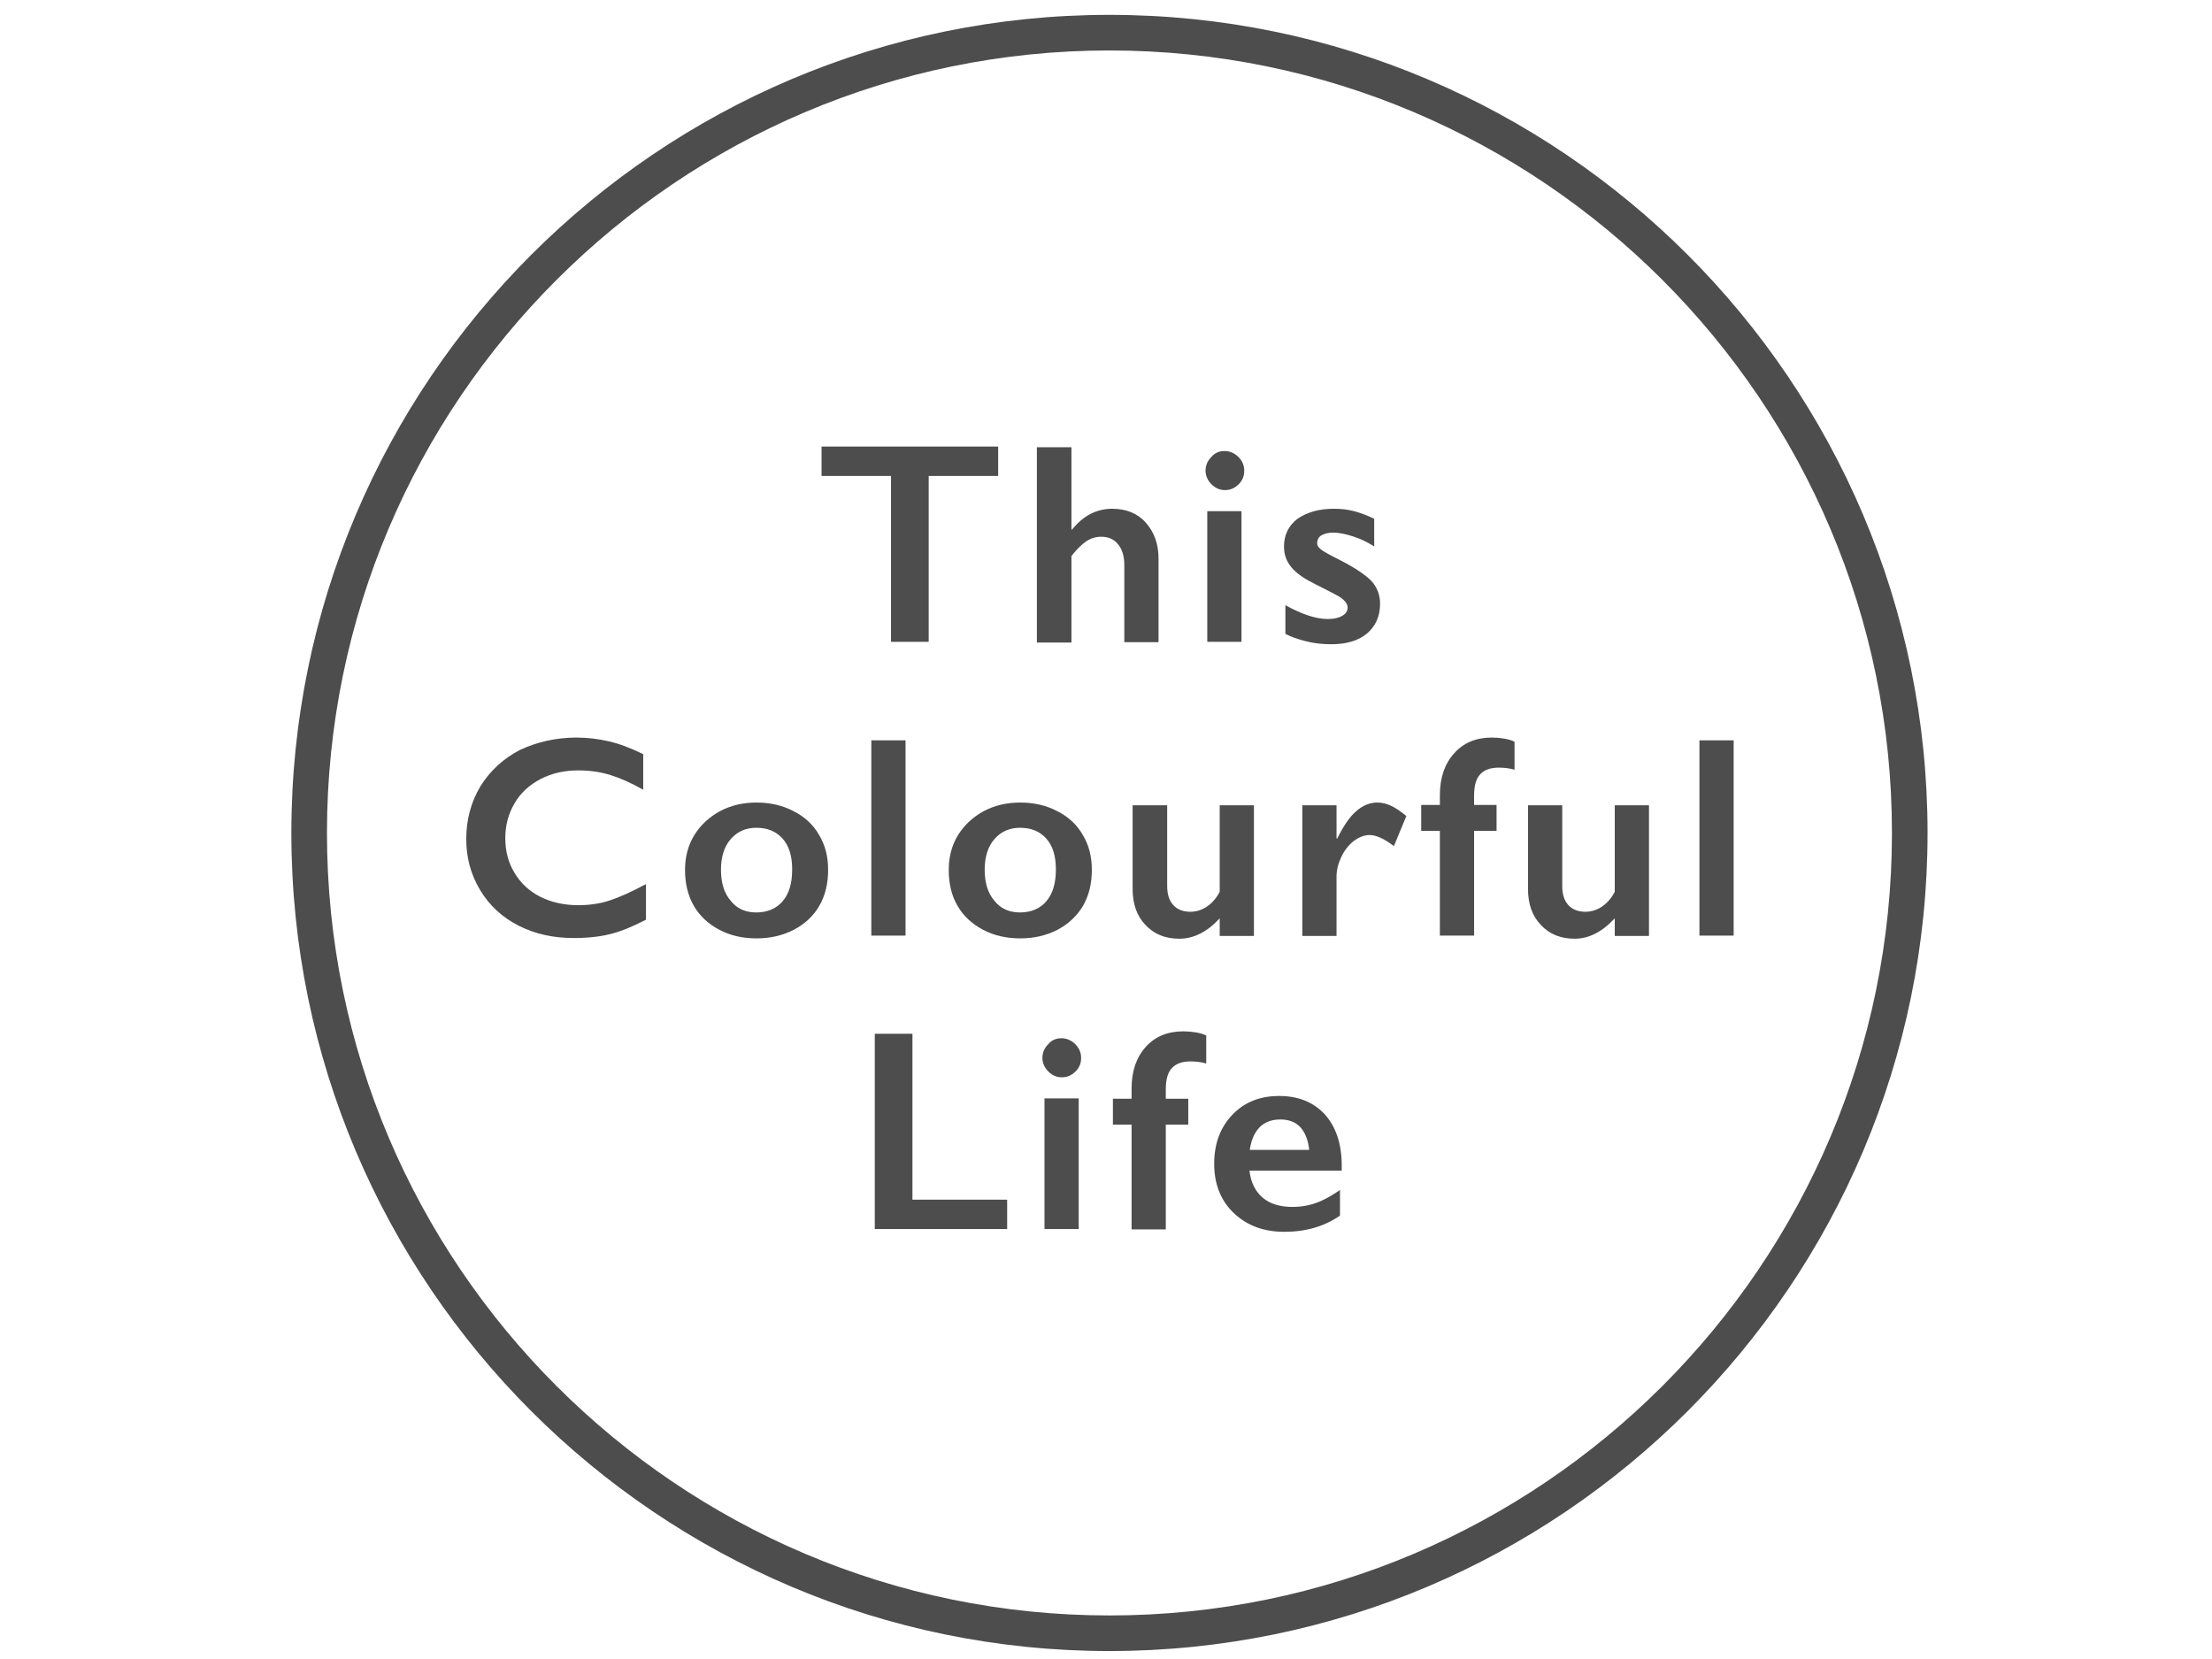 <?xml version="1.0" encoding="utf-8"?>
<!-- Generator: Adobe Illustrator 19.1.0, SVG Export Plug-In . SVG Version: 6.00 Build 0)  -->
<svg version="1.1" id="Layer_1" xmlns="http://www.w3.org/2000/svg" xmlns:xlink="http://www.w3.org/1999/xlink" x="0px" y="0px"
	 viewBox="0 0 640 480" style="enable-background:new 0 0 640 480;" xml:space="preserve">
<style type="text/css">
	.st0{fill:#4D4D4D;}
</style>
<g>
	<g>
		<path class="st0" d="M288.8,129.2v8.5h-20.1v48h-10.9v-48h-20.1v-8.5H288.8z"/>
		<path class="st0" d="M310,129.2v24h0.2c3.2-4,7.1-6,11.6-6c4,0,7.3,1.3,9.7,4s3.7,6.1,3.7,10.4v24.2h-9.9v-22.3
			c0-2.5-0.6-4.6-1.8-6c-1.2-1.5-2.8-2.2-4.9-2.2c-1.5,0-2.9,0.4-4.3,1.3c-1.3,0.9-2.8,2.3-4.3,4.3v25H300v-56.5H310z"/>
		<path class="st0" d="M354.3,130.5c1.5,0,2.9,0.6,4,1.7c1.1,1.1,1.7,2.4,1.7,4c0,1.5-0.5,2.8-1.6,3.9c-1.1,1.1-2.4,1.7-4,1.7
			c-1.5,0-2.8-0.6-3.9-1.7c-1.1-1.1-1.7-2.5-1.7-3.9c0-1.6,0.6-2.9,1.7-4C351.5,131,352.8,130.5,354.3,130.5z M359.2,147.9v37.8
			h-9.9v-37.8H359.2z"/>
		<path class="st0" d="M385.9,147.2c2.1,0,4,0.2,5.9,0.7c1.8,0.5,3.8,1.2,5.8,2.2v8c-1.9-1.2-3.9-2.2-6.1-2.9
			c-2.2-0.7-4.1-1.1-5.8-1.1c-1.4,0-2.5,0.3-3.4,0.8c-0.8,0.5-1.2,1.3-1.2,2.3c0,0.6,0.3,1.1,1,1.7c0.7,0.6,2.5,1.6,5.5,3.1
			c4.3,2.2,7.3,4.2,9.1,6c1.7,1.8,2.6,4.1,2.6,6.7c0,3.6-1.3,6.5-3.8,8.6c-2.5,2.1-6,3.1-10.3,3.1c-2.7,0-5.2-0.3-7.5-0.9
			c-2.3-0.6-4.3-1.3-5.8-2.1v-8.3c4.9,2.7,8.9,4,12.3,4c1.7,0,3.1-0.3,4.1-0.9c1.1-0.6,1.6-1.4,1.6-2.4c0-0.6-0.2-1.1-0.6-1.6
			c-0.4-0.5-0.9-1-1.7-1.5s-3.1-1.7-7.1-3.7c-3-1.5-5.3-3-6.8-4.8s-2.2-3.7-2.2-6.1c0-3.3,1.3-6,3.9-8
			C378.2,148.2,381.6,147.2,385.9,147.2z"/>
		<path class="st0" d="M166.8,213.4c3.2,0,6.4,0.4,9.4,1.1c3.1,0.7,6.4,2,9.9,3.7v10.3c-3.5-2-6.7-3.4-9.6-4.3c-3-0.9-6-1.3-9.2-1.3
			c-4,0-7.6,0.8-10.9,2.5c-3.2,1.7-5.8,4-7.5,7c-1.8,3-2.7,6.4-2.7,10.1c0,3.8,0.9,7.2,2.7,10.1c1.8,3,4.3,5.3,7.5,6.9
			c3.2,1.6,6.9,2.4,10.9,2.4c3.1,0,6.1-0.4,8.9-1.3c2.8-0.9,6.4-2.5,10.7-4.8v10.3c-3.7,1.9-7,3.3-10.1,4.1
			c-3.1,0.8-6.7,1.2-10.8,1.2c-6,0-11.3-1.2-16-3.6c-4.7-2.4-8.4-5.8-11.1-10.3c-2.7-4.5-4-9.4-4-14.7c0-5.7,1.4-10.8,4.1-15.3
			c2.8-4.5,6.6-8,11.4-10.5C155.3,214.7,160.8,213.4,166.8,213.4z"/>
		<path class="st0" d="M218.9,232.2c3.9,0,7.5,0.8,10.7,2.5c3.2,1.6,5.7,3.9,7.4,6.9c1.8,3,2.6,6.3,2.6,10.1c0,3.9-0.8,7.3-2.5,10.3
			s-4.2,5.3-7.4,7c-3.3,1.7-6.9,2.5-10.8,2.5c-4,0-7.6-0.8-10.8-2.5c-3.2-1.7-5.7-4-7.4-7s-2.5-6.4-2.5-10.3c0-3.8,0.9-7.2,2.7-10.1
			c1.8-2.9,4.3-5.2,7.4-6.9C211.5,233,215,232.2,218.9,232.2z M208.6,251.6c0,3.8,0.9,6.8,2.8,9c1.8,2.3,4.3,3.4,7.4,3.4
			c3.2,0,5.8-1.1,7.6-3.2c1.9-2.2,2.8-5.2,2.8-9.3c0-3.8-0.9-6.8-2.8-8.9c-1.9-2.1-4.4-3.1-7.6-3.1c-3,0-5.5,1.1-7.4,3.3
			C209.5,245,208.6,248,208.6,251.6z"/>
		<path class="st0" d="M262,214.2v56.5h-9.9v-56.5H262z"/>
		<path class="st0" d="M295.2,232.2c3.9,0,7.5,0.8,10.7,2.5c3.2,1.6,5.7,3.9,7.4,6.9c1.8,3,2.6,6.3,2.6,10.1c0,3.9-0.8,7.3-2.5,10.3
			c-1.7,2.9-4.2,5.3-7.4,7c-3.3,1.7-6.9,2.5-10.8,2.5c-4,0-7.6-0.8-10.8-2.5c-3.2-1.7-5.7-4-7.4-7c-1.7-2.9-2.5-6.4-2.5-10.3
			c0-3.8,0.9-7.2,2.7-10.1c1.8-2.9,4.3-5.2,7.4-6.9C287.8,233,291.3,232.2,295.2,232.2z M284.9,251.6c0,3.8,0.9,6.8,2.8,9
			c1.8,2.3,4.3,3.4,7.4,3.4c3.2,0,5.8-1.1,7.6-3.2c1.9-2.2,2.8-5.2,2.8-9.3c0-3.8-0.9-6.8-2.8-8.9c-1.9-2.1-4.4-3.1-7.6-3.1
			c-3,0-5.5,1.1-7.4,3.3C285.8,245,284.9,248,284.9,251.6z"/>
		<path class="st0" d="M337.7,232.9v23.4c0,2.5,0.6,4.3,1.8,5.6c1.2,1.3,2.9,1.9,4.9,1.9c1.7,0,3.3-0.5,4.8-1.5s2.8-2.5,3.7-4.3v-25
			h9.9v37.8h-9.9v-5.1c-3.6,3.9-7.5,5.9-11.7,5.9c-4,0-7.3-1.3-9.8-4c-2.5-2.6-3.7-6.1-3.7-10.4v-24.2H337.7z"/>
		<path class="st0" d="M398.5,232.2c1.3,0,2.6,0.3,3.9,0.9c1.3,0.6,2.8,1.6,4.5,3l-3.6,8.7c-2.9-2.2-5.2-3.2-7-3.2
			c-1.5,0-3.1,0.6-4.6,1.7c-1.5,1.2-2.7,2.7-3.6,4.6c-0.9,1.9-1.4,3.8-1.4,5.7v17.2h-9.9v-37.8h9.9v9.6h0.2c1.8-3.6,3.6-6.3,5.5-7.9
			C394.3,233,396.4,232.2,398.5,232.2z"/>
		<path class="st0" d="M431.6,213.4c1.2,0,2.4,0.1,3.6,0.3c1.2,0.2,2.2,0.5,3,0.9v8.1c-1.4-0.4-2.9-0.6-4.5-0.6
			c-2.4,0-4.2,0.6-5.4,1.9c-1.2,1.2-1.8,3.3-1.8,6.2v2.7h6.5v7.5h-6.5v30.3h-9.9v-30.3h-5.4v-7.5h5.4v-2.8c0-5.1,1.4-9.1,4.1-12.1
			C423.4,214.9,427.1,213.4,431.6,213.4z"/>
		<path class="st0" d="M452,232.9v23.4c0,2.5,0.6,4.3,1.8,5.6c1.2,1.3,2.9,1.9,4.9,1.9c1.7,0,3.3-0.5,4.8-1.5c1.5-1,2.8-2.5,3.7-4.3
			v-25h9.9v37.8h-9.9v-5.1c-3.6,3.9-7.5,5.9-11.6,5.9c-4,0-7.3-1.3-9.8-4c-2.5-2.6-3.7-6.1-3.7-10.4v-24.2H452z"/>
		<path class="st0" d="M501.6,214.2v56.5h-9.9v-56.5H501.6z"/>
		<path class="st0" d="M264,299.1v48h27.4v8.5h-38.3v-56.5H264z"/>
		<path class="st0" d="M307.1,300.4c1.5,0,2.9,0.6,4,1.7c1.1,1.1,1.7,2.4,1.7,4c0,1.5-0.5,2.8-1.6,3.9c-1.1,1.1-2.4,1.7-4,1.7
			c-1.5,0-2.8-0.6-3.9-1.7c-1.1-1.1-1.7-2.5-1.7-3.9c0-1.6,0.6-2.9,1.7-4C304.3,300.9,305.6,300.4,307.1,300.4z M312.1,317.8v37.8
			h-9.9v-37.8H312.1z"/>
		<path class="st0" d="M342.4,298.4c1.2,0,2.4,0.1,3.6,0.3c1.2,0.2,2.2,0.5,3,0.9v8.1c-1.4-0.4-2.9-0.6-4.5-0.6
			c-2.4,0-4.2,0.6-5.4,1.9c-1.2,1.2-1.8,3.3-1.8,6.2v2.7h6.5v7.5h-6.5v30.3h-9.9v-30.3H322v-7.5h5.4V315c0-5.1,1.4-9.1,4.1-12.1
			C334.2,299.9,337.8,298.4,342.4,298.4z"/>
		<path class="st0" d="M370.1,317.1c5.6,0,9.9,1.8,13.2,5.3c3.2,3.6,4.9,8.5,4.9,14.8v1.5h-26.7c0.4,3.4,1.7,6,3.8,7.8
			c2.1,1.8,5,2.7,8.7,2.7c2.4,0,4.7-0.4,6.9-1.2c2.2-0.8,4.5-2.1,6.8-3.7v7.4c-4.4,3.1-9.8,4.7-16.1,4.7c-6,0-10.8-1.8-14.6-5.4
			c-3.8-3.6-5.7-8.4-5.7-14.3c0-5.7,1.7-10.4,5.2-14.1C360,318.9,364.5,317.1,370.1,317.1z M378.8,332.7c-0.3-2.7-1.1-4.9-2.5-6.5
			c-1.4-1.5-3.3-2.3-5.8-2.3c-2.5,0-4.5,0.7-6,2.2c-1.5,1.5-2.5,3.7-2.9,6.6H378.8z"/>
	</g>
	<g>
		<path class="st0" d="M321,477.7C190.5,477.7,84.3,371.5,84.3,241S190.5,4.3,321,4.3S557.7,110.5,557.7,241S451.5,477.7,321,477.7z
			 M321,14.6C196.2,14.6,94.6,116.2,94.6,241S196.2,467.4,321,467.4S547.4,365.8,547.4,241S445.8,14.6,321,14.6z"/>
	</g>
</g>
</svg>

